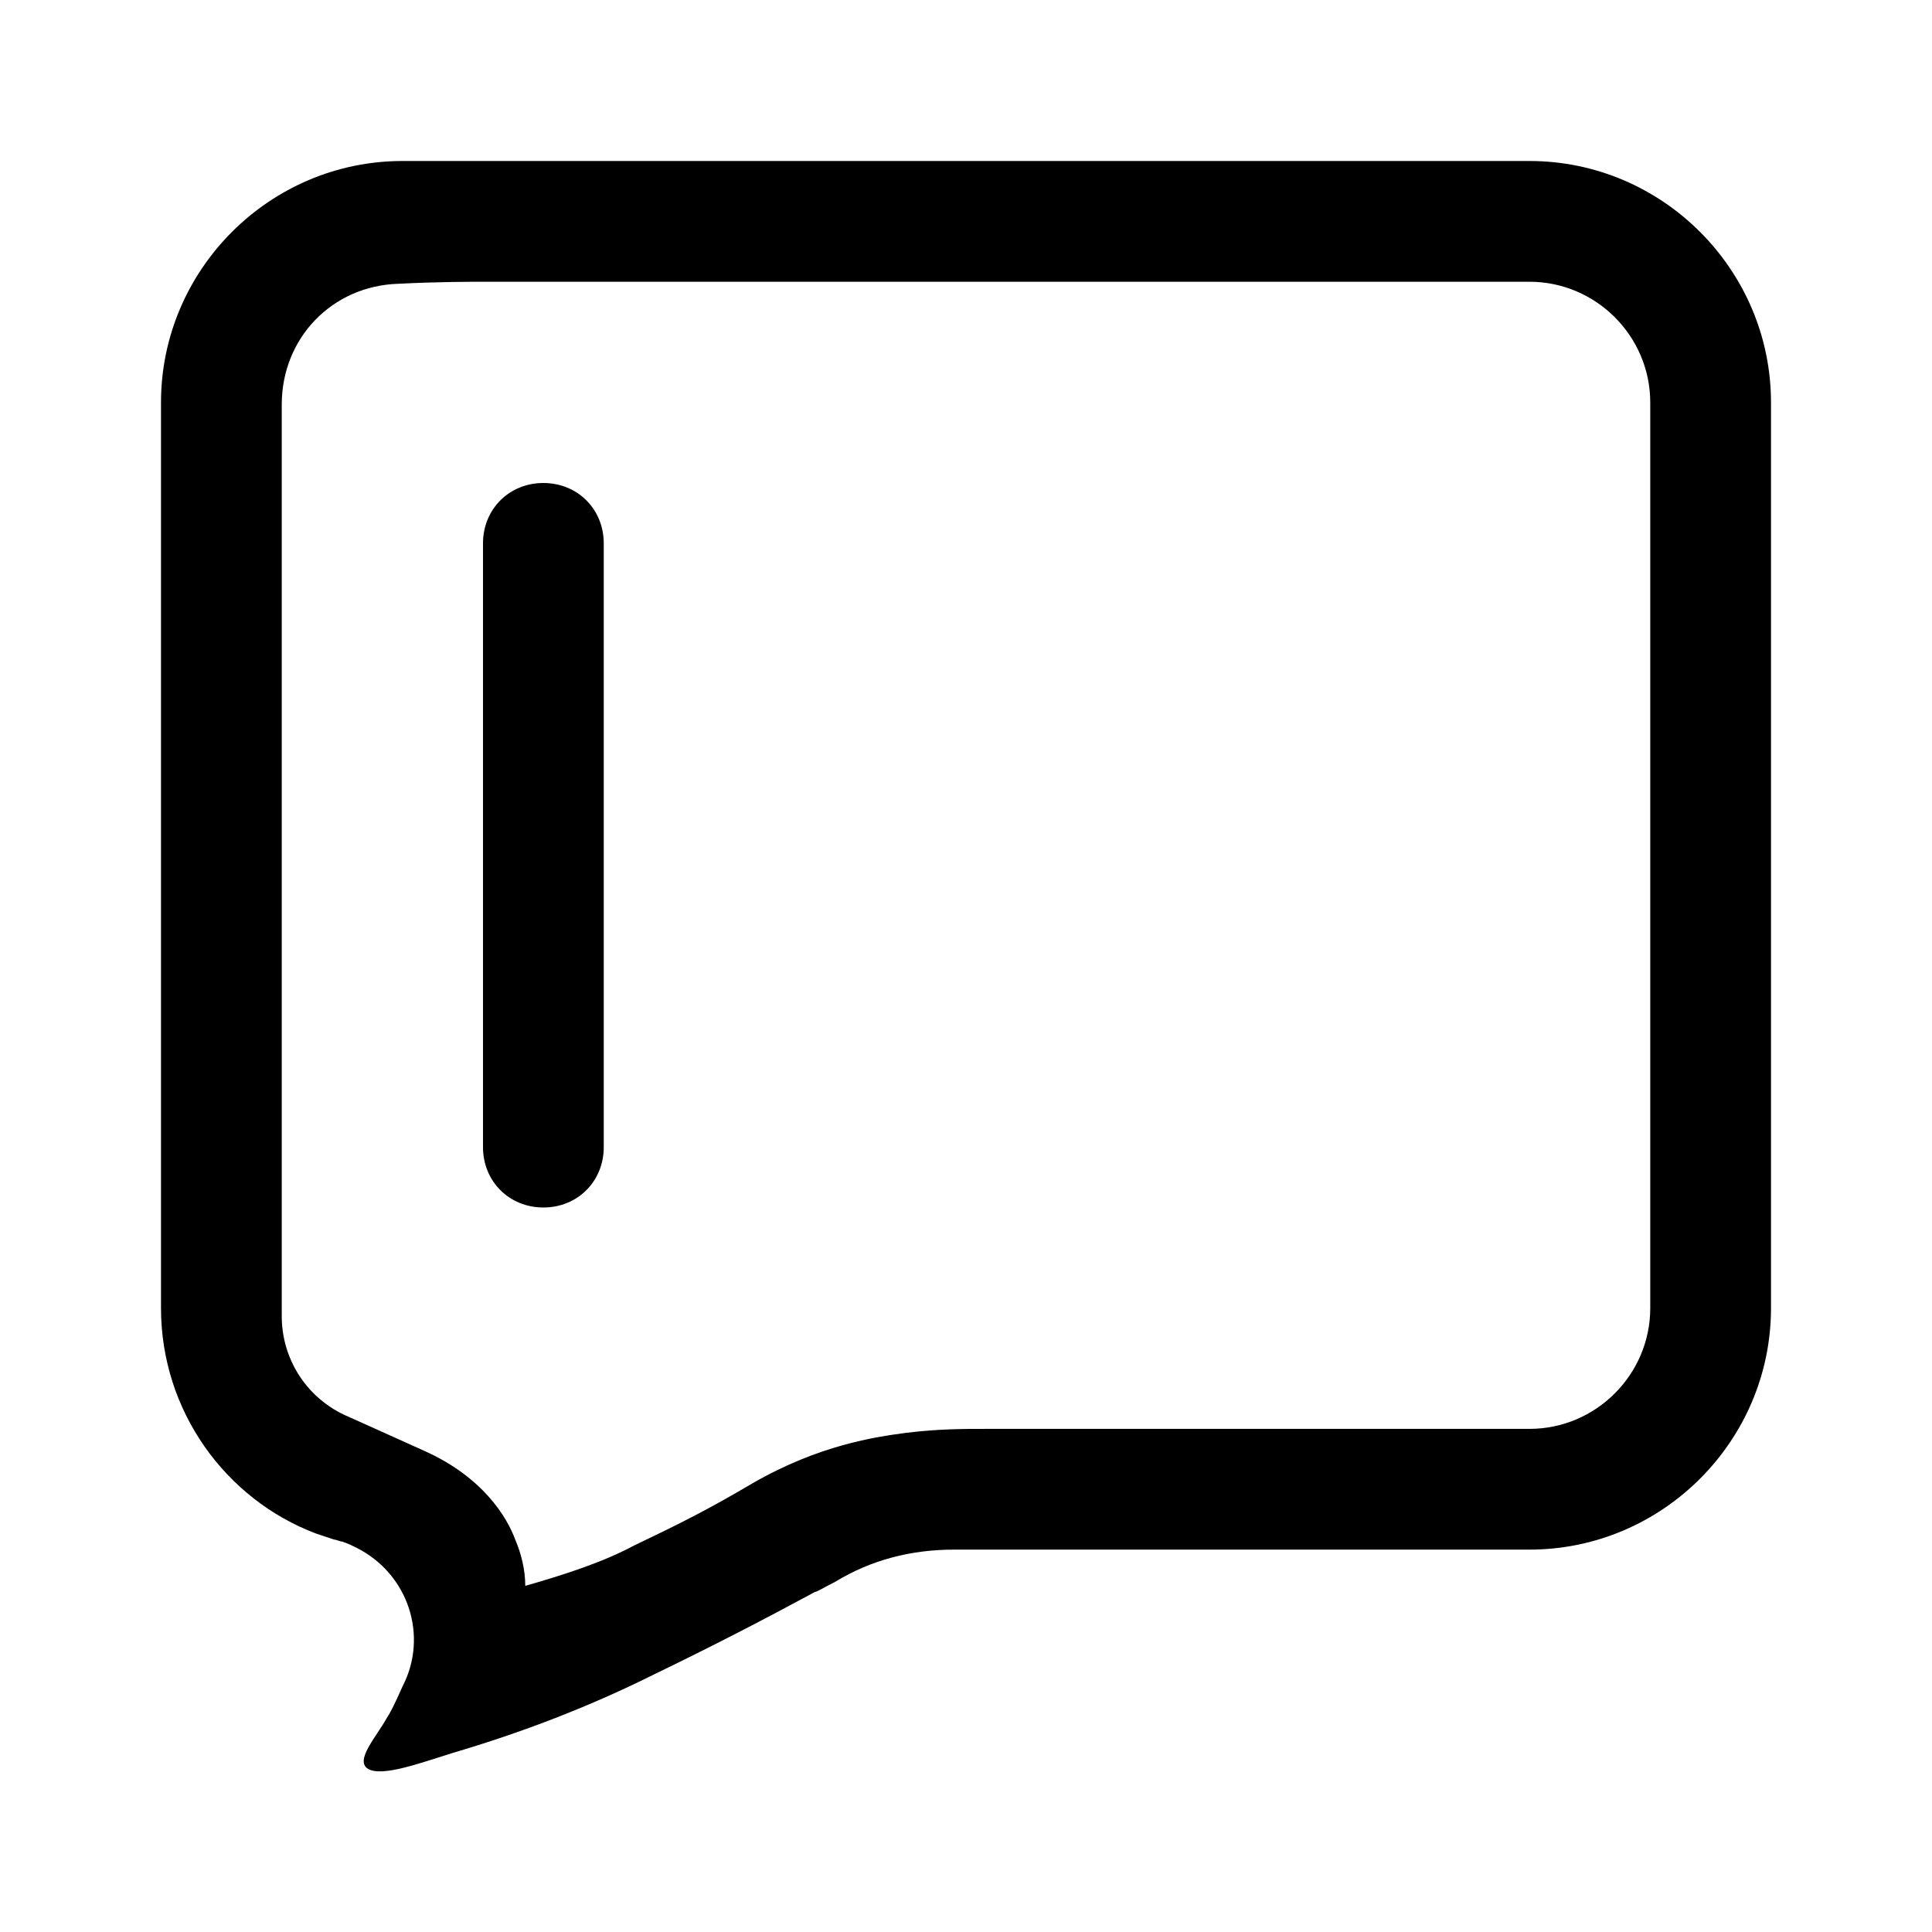<?xml version="1.0" encoding="utf-8"?>
<!-- Generator: Adobe Illustrator 19.0.0, SVG Export Plug-In . SVG Version: 6.00 Build 0)  -->
<svg version="1.1" id="图层_1" xmlns="http://www.w3.org/2000/svg" xmlns:xlink="http://www.w3.org/1999/xlink" x="0px" y="0px"
	 viewBox="-257 349 96 96" style="enable-background:new -257 349 96 96;" xml:space="preserve">
<path id="path-1_1_" d="M-216.5,428.1c-2.4,1.3-5.1,2.7-8,4.1c-3.2,1.6-6.6,2.9-10,3.9c-1.6,0.5-3.5,1.2-4.2,0.8s0.4-1.6,0.9-2.5
	c0.2-0.3,0.4-0.7,0.8-1.6c1.3-2.5,0.3-5.6-2.3-6.9c-0.2-0.1-0.4-0.2-0.7-0.3c-0.1,0-0.3-0.1-0.4-0.1c-0.3-0.1-0.6-0.2-0.9-0.3
	c-4.5-1.7-7.7-6.1-7.7-11.2v-45c0-6.6,5.4-12,12-12h56c6.6,0,12,5.4,12,12v45c0,6.6-5.4,12-12,12c-12.4,0-21.8,0-28,0
	c-0.2,0-0.4,0-0.6,0c-2.1,0-4.1,0.5-5.9,1.6C-216.1,427.9-216.4,428.1-216.5,428.1z M-219.6,422.7c3.3-1.9,6.1-2.3,7.6-2.5
	c1.6-0.2,2.9-0.2,4-0.2c5.3,0,12.9,0,22.8,0c1.4,0,2.8,0,4.2,0c3.3,0,6-2.7,6-6c0-1.4,0-2.8,0-4.2v-36.6c0-1.4,0-2.8,0-4.2
	c0-3.3-2.7-6-6-6c-1.4,0-2.8,0-4.2,0h-47.6c-0.9,0-2.4,0-4.4,0.1c-3.3,0.1-5.8,2.7-5.8,6c0,1.7,0,3.1,0,4.1v36.6c0,1.1,0,2.6,0,4.6
	c0,2.1,1.2,4,3.1,4.9c0.9,0.4,2,0.9,4,1.8c2.9,1.3,4.1,3.3,4.5,4.4c0.3,0.7,0.5,1.5,0.5,2.3c2.1-0.6,3.9-1.2,5.4-2
	C-223.2,424.7-221.8,424-219.6,422.7z M-233,376c0-1.7,1.3-3,3-3s3,1.3,3,3v30c0,1.7-1.3,3-3,3s-3-1.3-3-3V376z"/>
</svg>
